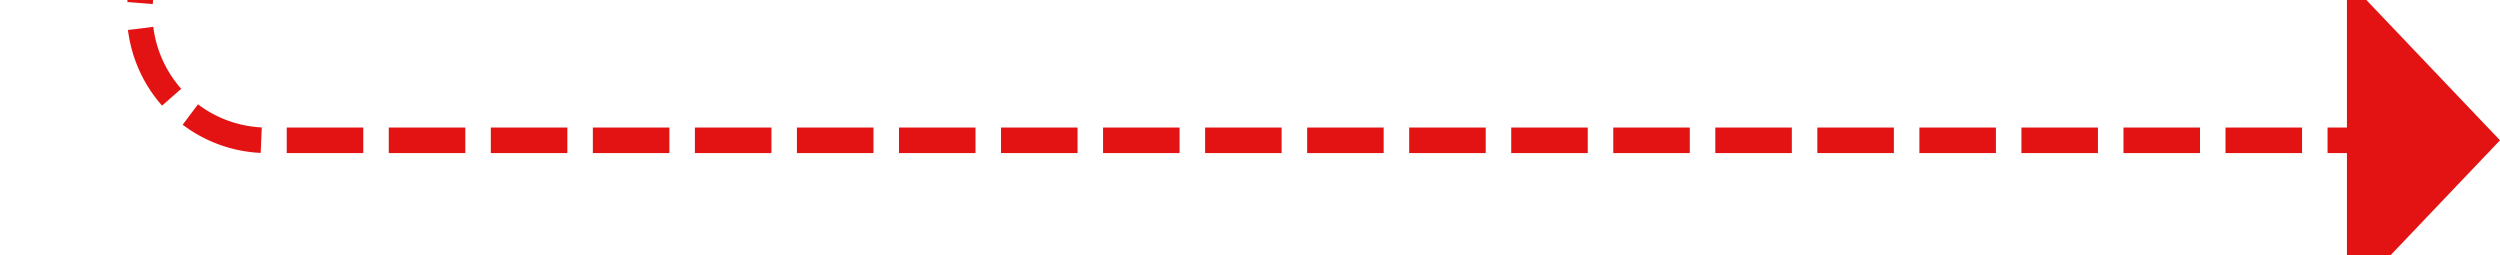 ﻿<?xml version="1.0" encoding="utf-8"?>
<svg version="1.1" xmlns:xlink="http://www.w3.org/1999/xlink" width="98px" height="10px" preserveAspectRatio="xMinYMid meet" viewBox="1225 2119  98 8" xmlns="http://www.w3.org/2000/svg">
  <path d="M 1145 1546.5  L 1225 1546.5  A 5 5 0 0 1 1230.5 1551.5 L 1230.5 2118  A 5 5 0 0 0 1235.5 2123.5 L 1318 2123.5  " stroke-width="1" stroke-dasharray="3,1" stroke="#e31313" fill="none" />
  <path d="M 1317 2129.8  L 1323 2123.5  L 1317 2117.2  L 1317 2129.8  Z " fill-rule="nonzero" fill="#e31313" stroke="none" />
</svg>